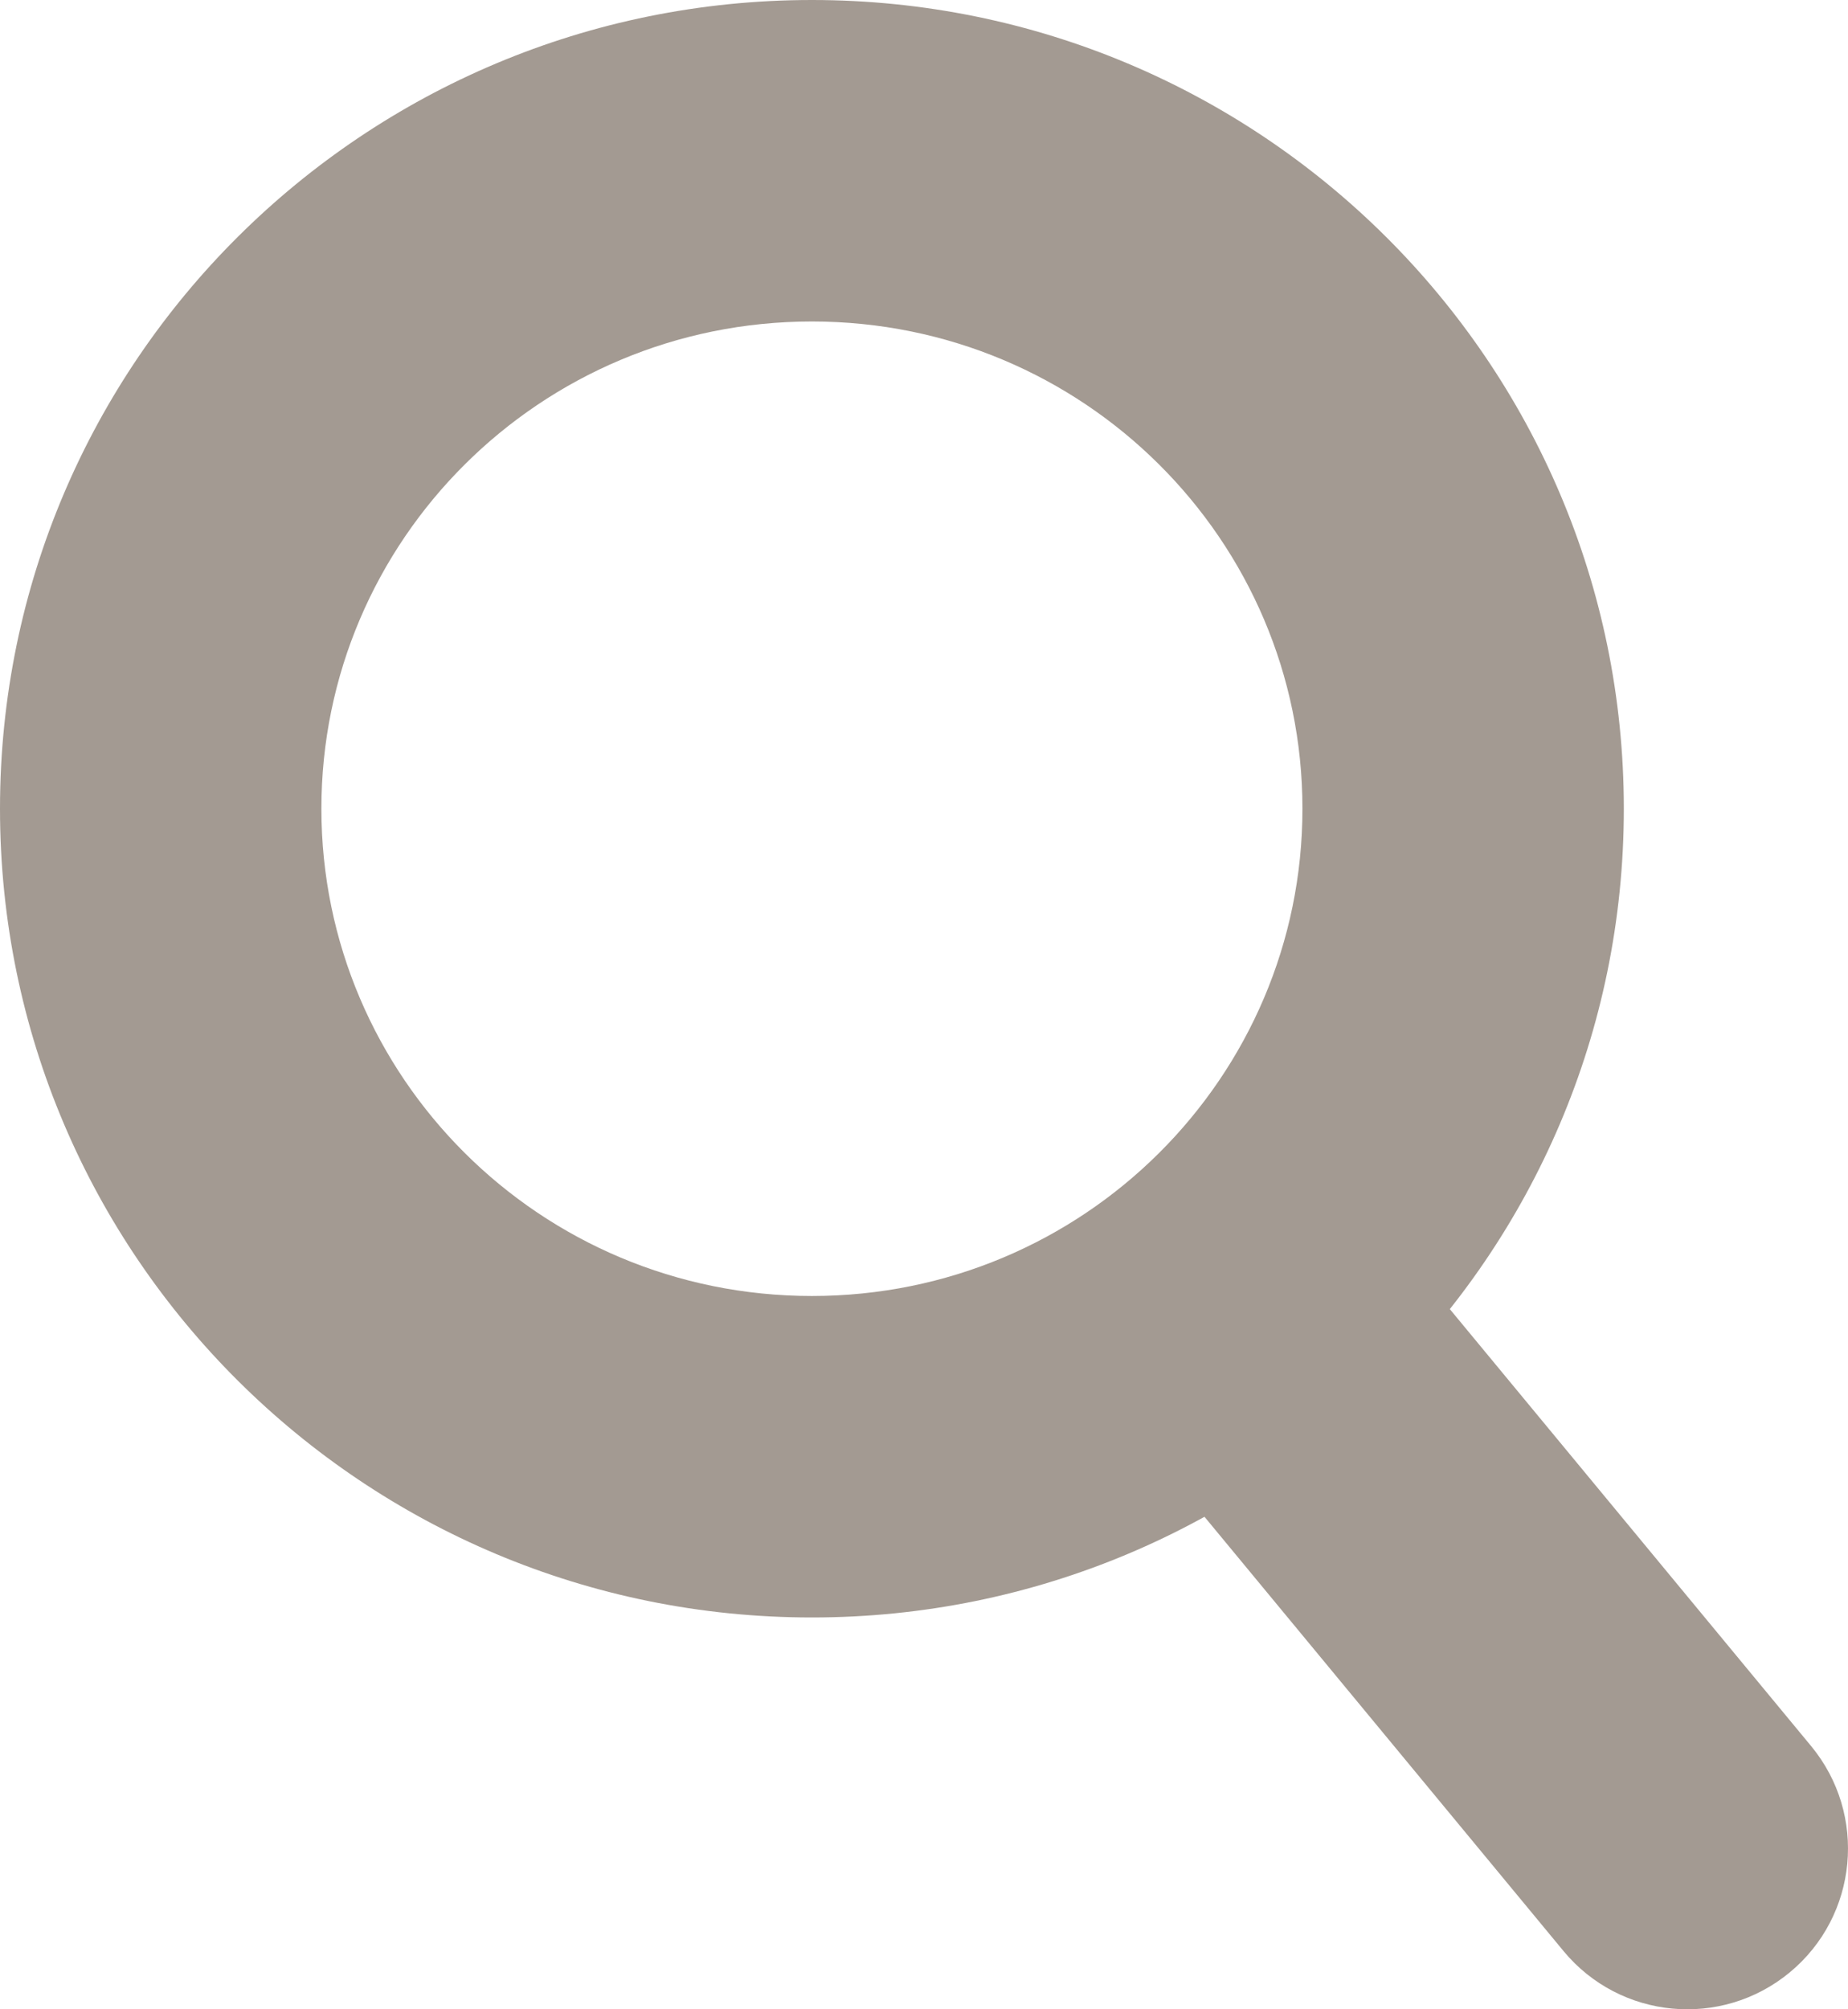 <svg width="23" height="25" viewBox="0 0 23 25" fill="none" xmlns="http://www.w3.org/2000/svg">
<path d="M19.459 24.275C20.163 25.126 21.423 25.245 22.275 24.541C23.126 23.837 23.245 22.577 22.541 21.725L19.459 24.275ZM16.21 10.062C16.21 13.401 13.487 16.125 10.105 16.125V20.125C15.676 20.125 20.21 15.63 20.21 10.062H16.21ZM10.105 16.125C6.723 16.125 4 13.401 4 10.062H0C0 15.63 4.534 20.125 10.105 20.125V16.125ZM4 10.062C4 6.724 6.723 4 10.105 4V0C4.534 0 0 4.495 0 10.062H4ZM10.105 4C13.487 4 16.21 6.724 16.21 10.062H20.21C20.21 4.495 15.676 0 10.105 0V4ZM22.541 21.725L16.509 14.432L13.427 16.981L19.459 24.275L22.541 21.725Z" fill="#A39A92"/>
</svg>
